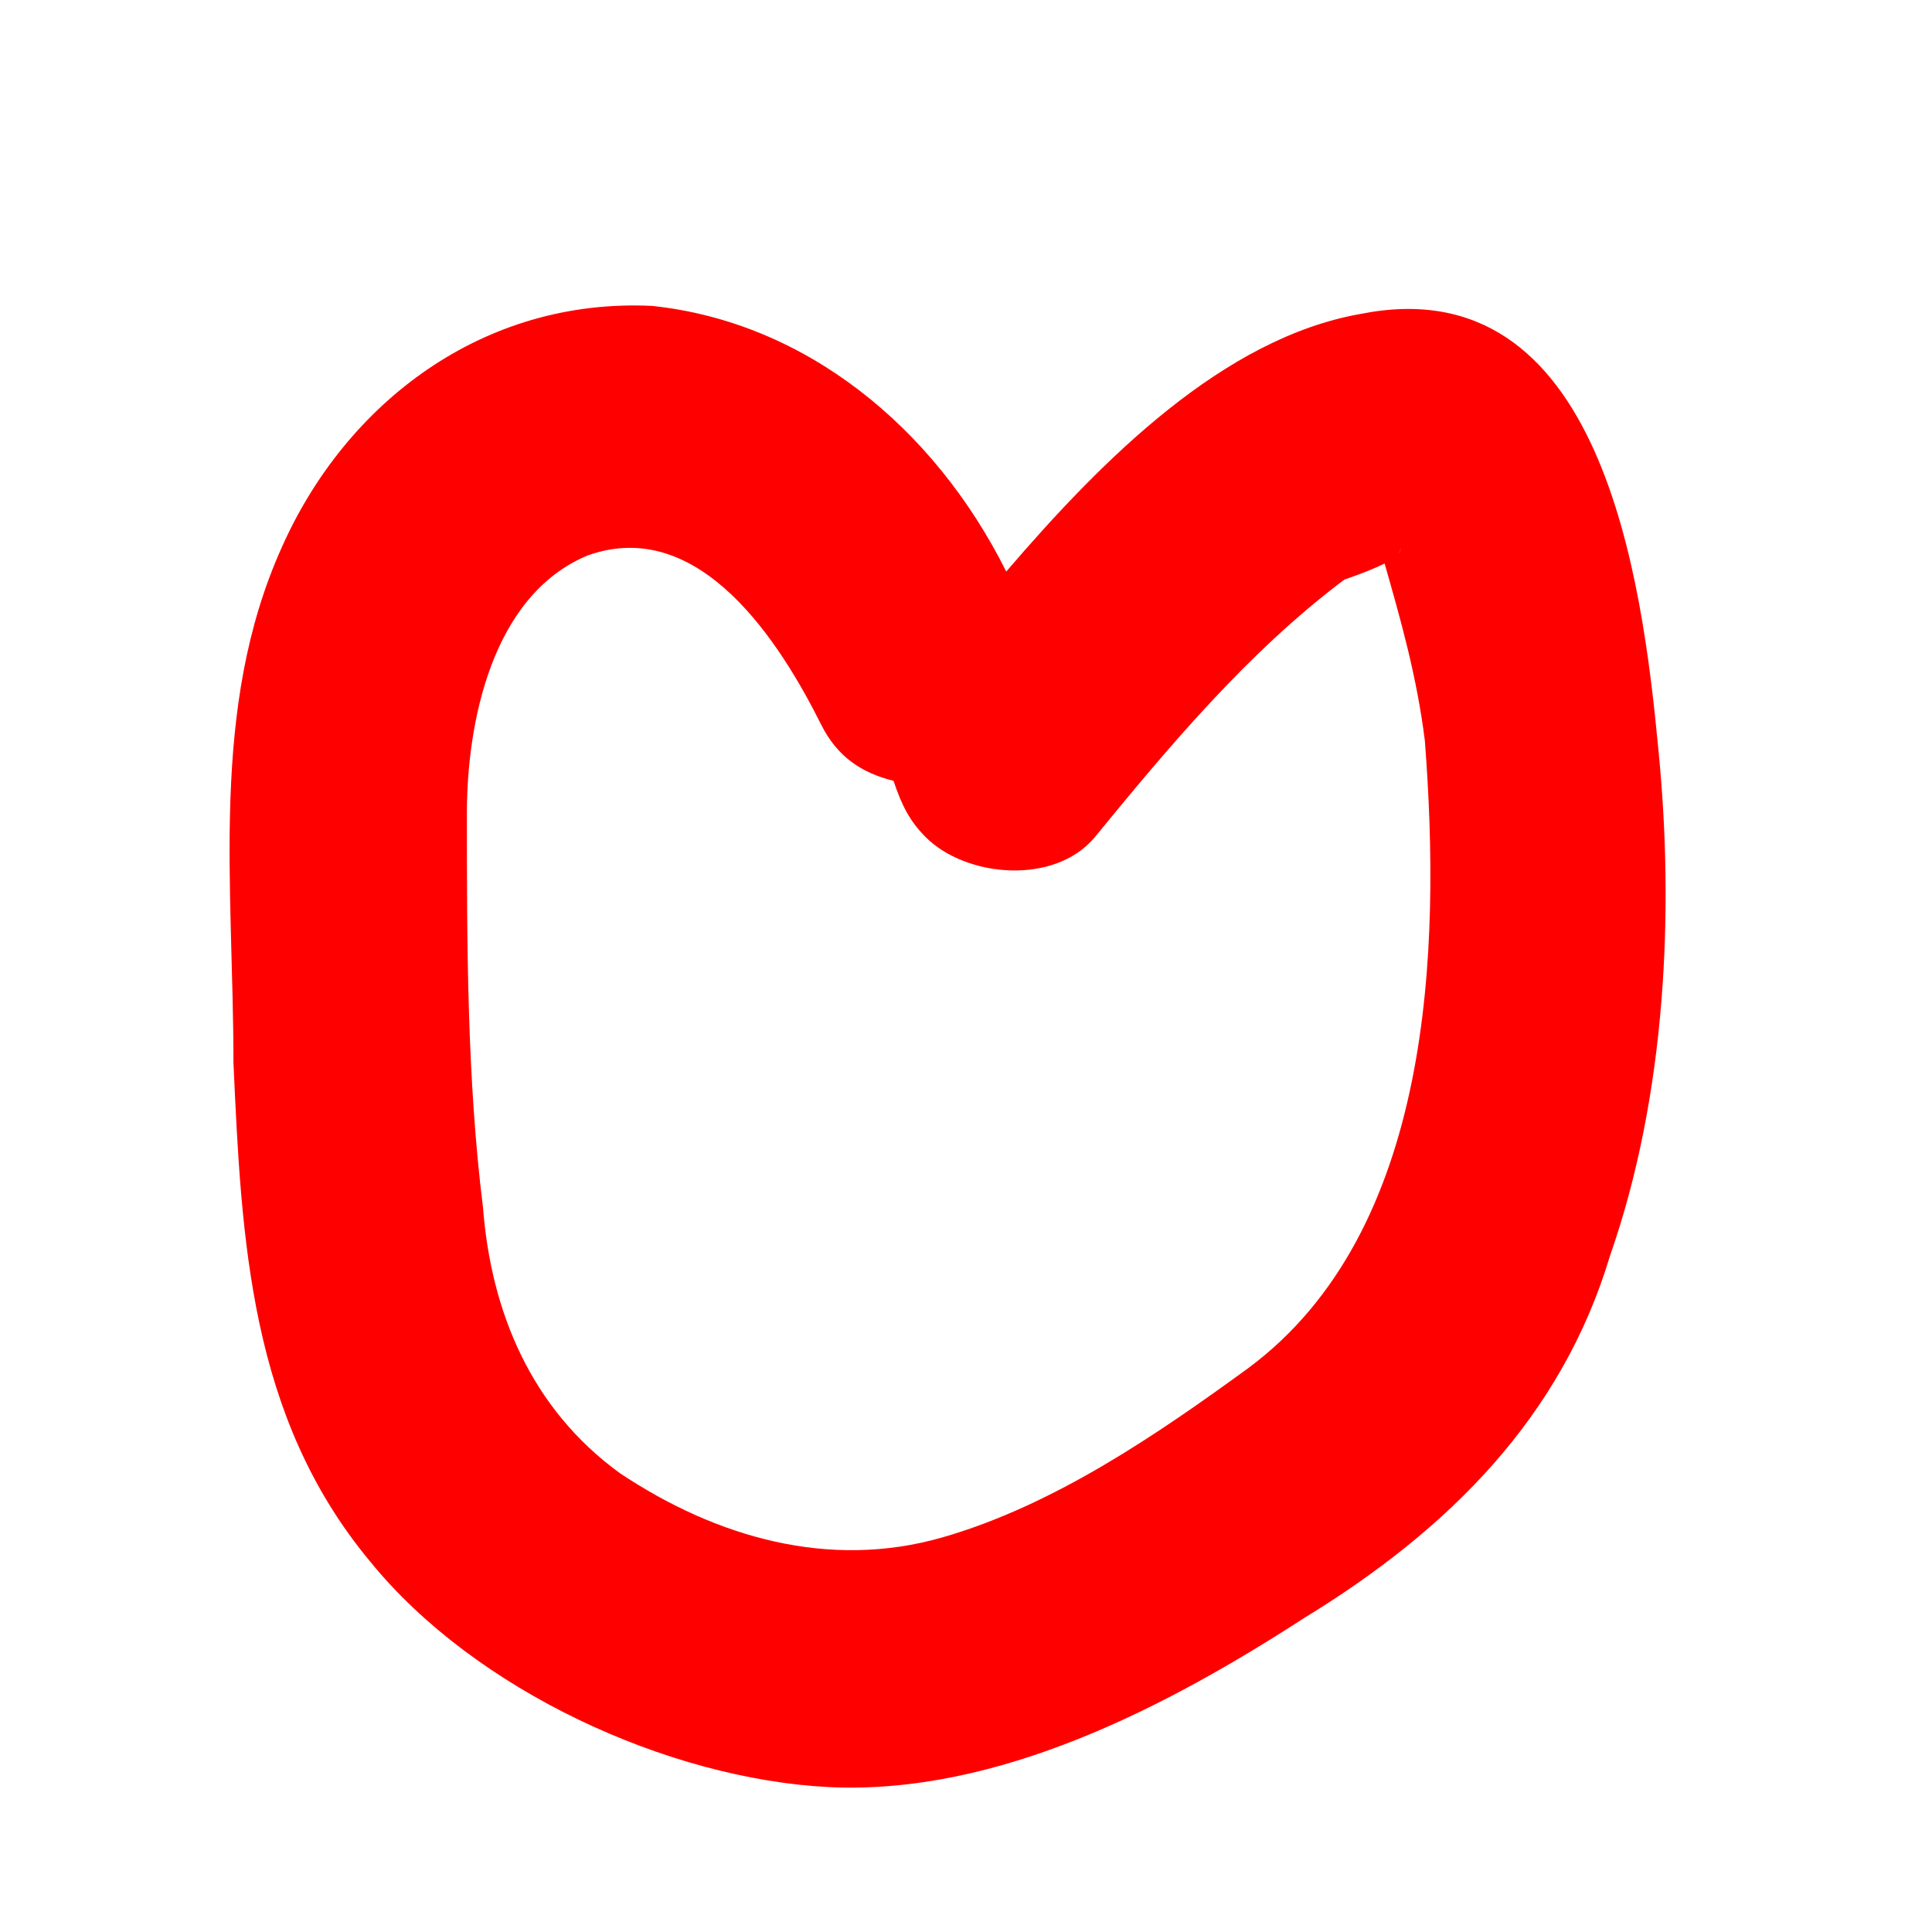 <?xml version="1.0" encoding="utf-8"?>
<!-- Generator: Adobe Illustrator 25.2.3, SVG Export Plug-In . SVG Version: 6.00 Build 0)  -->
<svg version="1.1" id="Layer_1" xmlns="http://www.w3.org/2000/svg" xmlns:xlink="http://www.w3.org/1999/xlink" x="0px" y="0px"
	 viewBox="0 0 24 24" style="enable-background:new 0 0 24 24;" xml:space="preserve">
<style type="text/css">
	.st0{fill:#FF0000;}
</style>
<path class="st0" d="M20.6,9.3c-0.2-2.1-0.7-6-3.7-5.4c-1.7,0.3-3.2,1.8-4.4,3.2C11.6,5.3,10,4,8.1,3.8C6,3.7,4.3,5,3.5,6.8
	c-0.9,2-0.6,4.2-0.6,6.4c0.1,2.2,0.2,4.4,1.7,6.2c1.3,1.6,3.7,2.7,5.7,2.8c2.1,0.1,4.2-1,5.9-2.1c1.8-1.1,3.2-2.5,3.8-4.5
	C20.7,13.6,20.8,11.3,20.6,9.3z M17.4,6.8c0,0.1-0.1,0.1-0.1,0.1C17.4,6.9,17.4,6.8,17.4,6.8z M15.5,17c-1.1,0.8-2.4,1.7-3.8,2.1
	c-1.4,0.4-2.8,0-4-0.8C6.6,17.5,6.1,16.3,6,15c-0.2-1.6-0.2-3.3-0.2-4.9c0-1.1,0.3-2.7,1.5-3.2C8.7,6.4,9.7,8,10.2,9
	c0.2,0.4,0.5,0.6,0.9,0.7c0.1,0.3,0.2,0.5,0.4,0.7c0.5,0.5,1.6,0.6,2.1,0c0.9-1.1,1.9-2.3,3.1-3.2c0,0,0.3-0.1,0.5-0.2
	c0.2,0.7,0.4,1.4,0.5,2.2C17.9,11.8,17.8,15.3,15.5,17z"/>
</svg>
